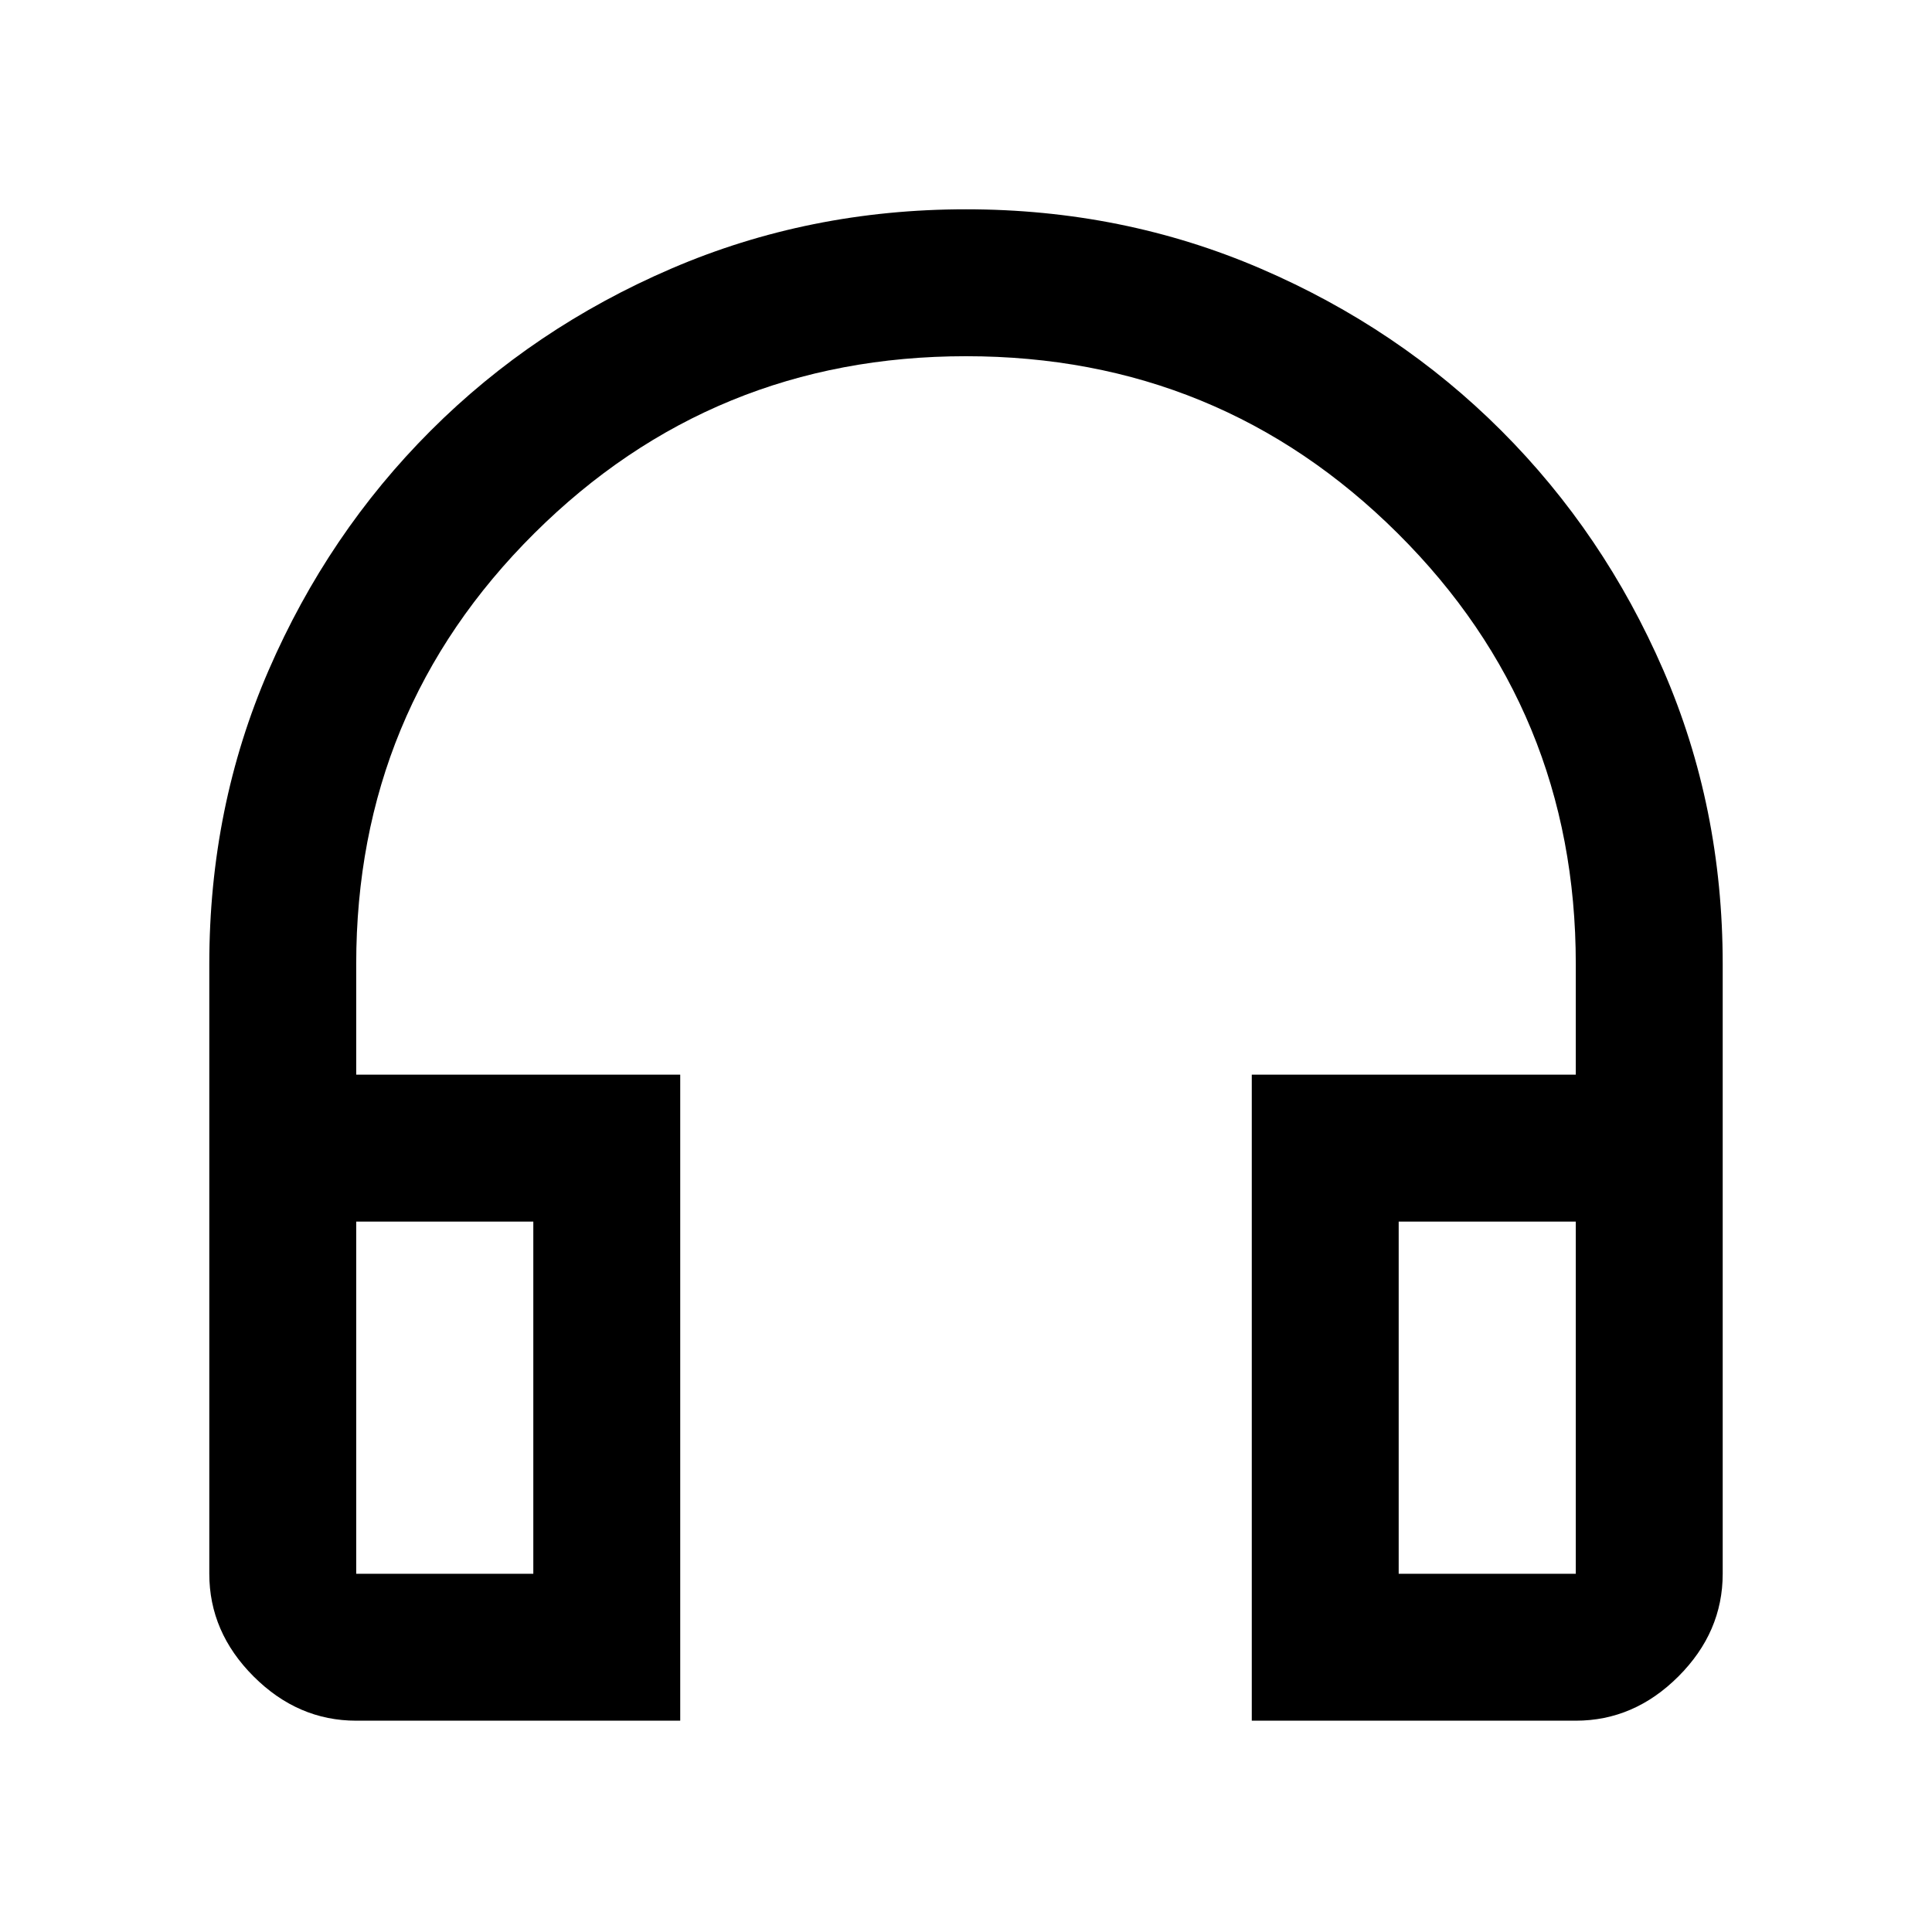 <svg xmlns="http://www.w3.org/2000/svg" height="48" width="48"><path d="M16.9 42.75H8.85q-1.45 0-2.55-1.1-1.1-1.1-1.1-2.55V23.95q0-3.9 1.475-7.3T10.7 10.7q2.55-2.55 5.975-4.025Q20.1 5.2 24 5.2q3.9 0 7.325 1.475Q34.75 8.15 37.3 10.7q2.55 2.55 4.025 5.95 1.475 3.4 1.475 7.3V39.1q0 1.45-1.1 2.55-1.1 1.1-2.55 1.1H31.1V26.7h8.05v-2.75q0-6.3-4.425-10.7Q30.3 8.85 24 8.85t-10.725 4.4q-4.425 4.4-4.425 10.7v2.75h8.05Zm-3.65-12.4h-4.4v8.75h4.4Zm21.5 0v8.75h4.4v-8.75Zm0 0h4.4-4.4Zm-21.5 0h-4.4Z"/></svg>
